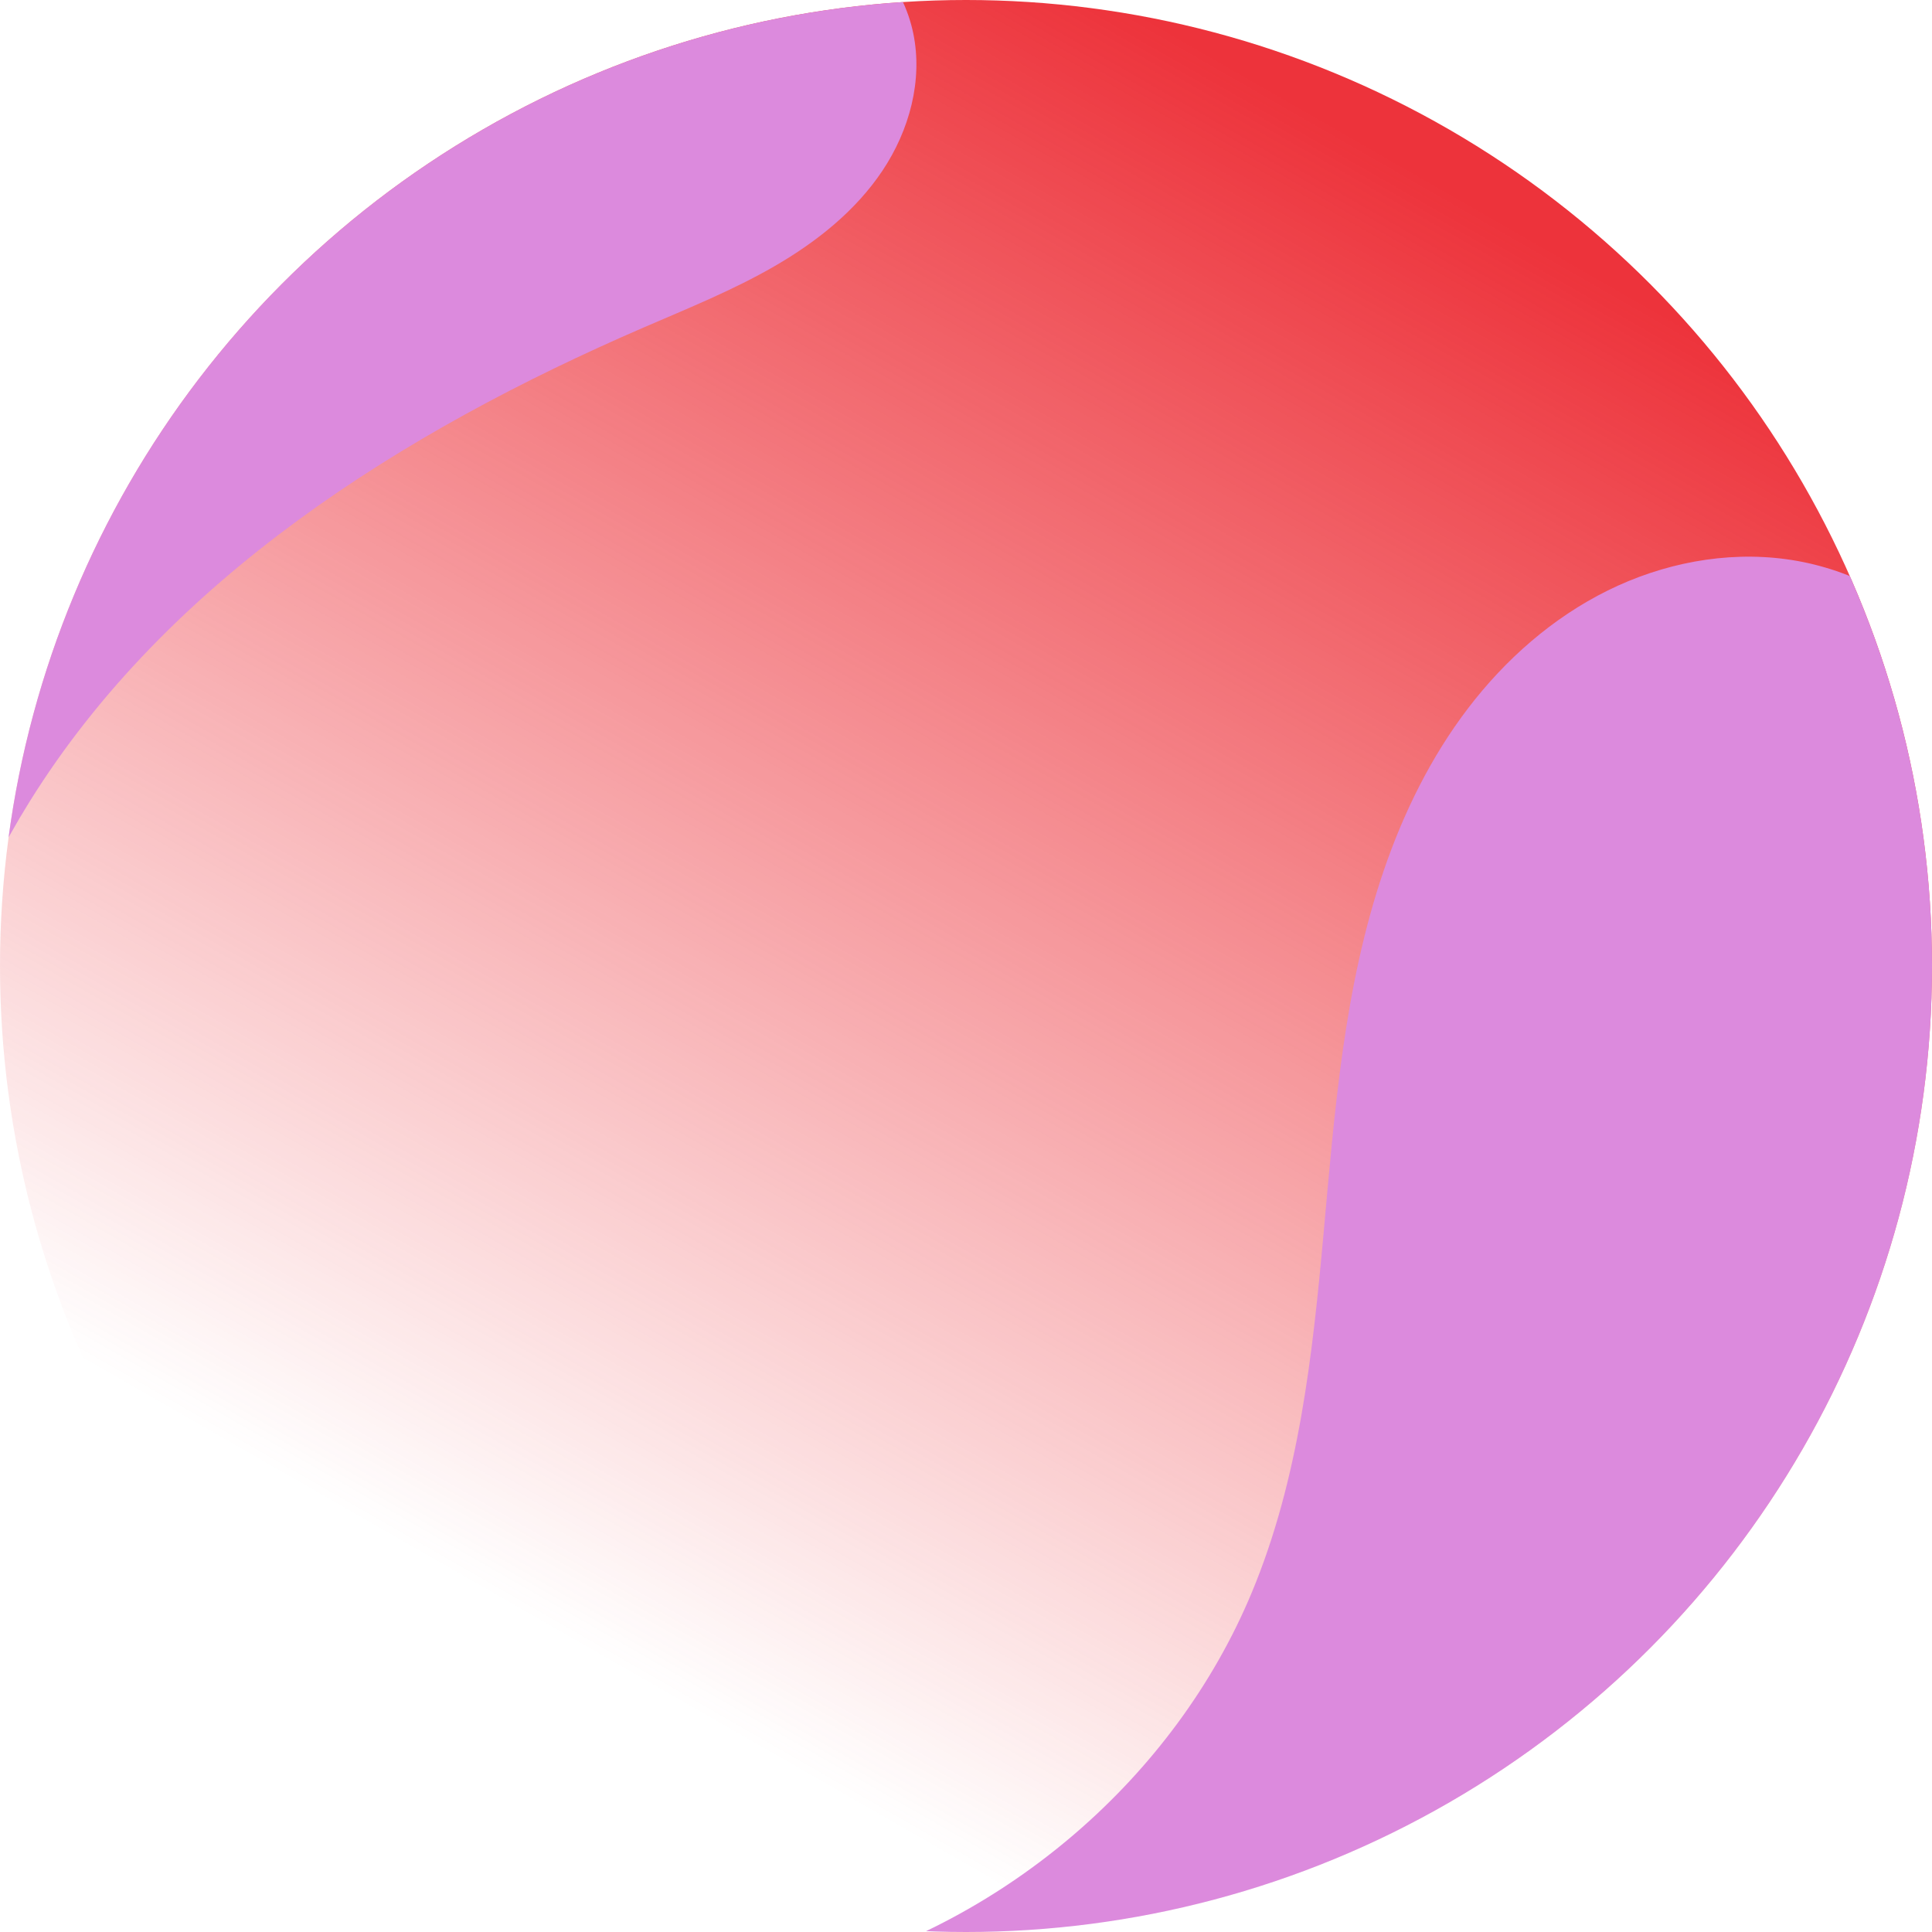 <?xml version="1.0" encoding="UTF-8" standalone="no"?>
<!-- Created with Inkscape (http://www.inkscape.org/) -->

<svg
   width="382.639"
   height="382.639"
   viewBox="0 0 101.24 101.24"
   version="1.1"
   id="svg8056"
   inkscape:version="1.1 (c68e22c387, 2021-05-23)"
   sodipodi:docname="hugo mind logo.svg"
   inkscape:export-filename="C:\Users\haloc\OneDrive\Desktop\iconcentral\hugo minds logo.png"
   inkscape:export-xdpi="120"
   inkscape:export-ydpi="120"
   xmlns:inkscape="http://www.inkscape.org/namespaces/inkscape"
   xmlns:sodipodi="http://sodipodi.sourceforge.net/DTD/sodipodi-0.dtd"
   xmlns:xlink="http://www.w3.org/1999/xlink"
   xmlns="http://www.w3.org/2000/svg"
   xmlns:svg="http://www.w3.org/2000/svg">
  <sodipodi:namedview
     id="namedview8058"
     pagecolor="#505050"
     bordercolor="#eeeeee"
     borderopacity="1"
     inkscape:pageshadow="0"
     inkscape:pageopacity="0"
     inkscape:pagecheckerboard="true"
     inkscape:document-units="mm"
     showgrid="false"
     inkscape:snap-global="false"
     inkscape:zoom="0.29354653"
     inkscape:cx="211.21013"
     inkscape:cy="287.85896"
     inkscape:window-width="1366"
     inkscape:window-height="679"
     inkscape:window-x="-8"
     inkscape:window-y="18"
     inkscape:window-maximized="1"
     inkscape:current-layer="layer1"
     units="px" />
  <defs
     id="defs8053">
    <linearGradient
       inkscape:collect="always"
       id="linearGradient3140">
      <stop
         style="stop-color:#ed333b;stop-opacity:1;"
         offset="0"
         id="stop3136" />
      <stop
         style="stop-color:#ed333b;stop-opacity:0;"
         offset="1"
         id="stop3138" />
    </linearGradient>
    <inkscape:path-effect
       effect="spiro"
       id="path-effect1627"
       is_visible="true"
       lpeversion="1" />
    <clipPath
       clipPathUnits="userSpaceOnUse"
       id="clipPath2714">
      <circle
         style="fill:#c0bfbc;fill-opacity:1;stroke:#ffffff;stroke-width:0.265;stroke-linecap:round;stroke-linejoin:round;stroke-miterlimit:4;stroke-dasharray:none;stroke-opacity:1;paint-order:stroke fill markers"
         id="circle2716"
         cx="76.799"
         cy="122.688"
         r="50.62"
         d="M 127.419,122.688 A 50.62,50.62 0 0 1 76.799,173.308 50.62,50.62 0 0 1 26.179,122.688 50.62,50.62 0 0 1 76.799,72.068 50.62,50.62 0 0 1 127.419,122.688 Z" />
    </clipPath>
    <clipPath
       clipPathUnits="userSpaceOnUse"
       id="clipPath2718">
      <circle
         style="fill:#c0bfbc;fill-opacity:1;stroke:#ffffff;stroke-width:0.265;stroke-linecap:round;stroke-linejoin:round;stroke-miterlimit:4;stroke-dasharray:none;stroke-opacity:1;paint-order:stroke fill markers"
         id="circle2720"
         cx="76.799"
         cy="122.688"
         r="50.62" />
    </clipPath>
    <linearGradient
       inkscape:collect="always"
       xlink:href="#linearGradient3140"
       id="linearGradient3142"
       x1="94.189"
       y1="77.515"
       x2="50.024"
       y2="154.579"
       gradientUnits="userSpaceOnUse" />
  </defs>
  <g
     inkscape:label="Layer 1"
     inkscape:groupmode="layer"
     id="layer1"
     transform="translate(-26.179,-72.068)">
    <ellipse
       style="fill:url(#linearGradient3142);fill-opacity:1;stroke:none;stroke-width:0.965;stroke-linecap:round;stroke-linejoin:round;paint-order:stroke fill markers"
       id="path845"
       cx="77.437"
       cy="121.732"
       rx="53.652"
       ry="52.277"
       clip-path="url(#clipPath2718)" />
    <path
       style="fill:#dc8add;stroke:none;stroke-width:0.265;stroke-linecap:butt;stroke-linejoin:miter;stroke-miterlimit:4;stroke-dasharray:none;stroke-opacity:1"
       d="m 27.724,114.084 c -5.568,8.946 -7.822,19.96 -5.931,30.326 1.891,10.366 7.973,19.959 16.705,25.857 8.732,5.898 20.029,7.949 30.208,5.226 10.179,-2.724 19.019,-10.255 23.071,-19.982 2.472,-5.935 3.183,-12.434 3.762,-18.837 0.579,-6.403 1.069,-12.894 3.147,-18.978 1.039,-3.042 2.476,-5.965 4.427,-8.52 1.951,-2.555 4.427,-4.736 7.308,-6.162 2.881,-1.426 6.173,-2.076 9.359,-1.643 3.185,0.432 6.242,1.981 8.326,4.428 1.673,1.965 2.679,4.431 3.212,6.956 0.533,2.525 0.616,5.122 0.612,7.703 -0.01,6.247 -0.536,12.569 -2.549,18.483 -2.773,8.146 -8.278,15.168 -14.82,20.758 -10.731,9.17 -24.602,14.774 -38.717,14.933 -15.444,0.174 -31.064,-6.485 -40.79,-18.483 -5.23,-6.452 -8.699,-14.264 -10.334,-22.407 -1.636,-8.143 -1.466,-16.607 0.137,-24.756 1.181,-6.005 3.158,-11.908 6.399,-17.1 3.241,-5.191 7.802,-9.651 13.358,-12.218 3.984,-1.84 8.431,-2.705 12.109,-5.099 1.999,-1.301 3.703,-3.013 5.688,-4.337 0.992,-0.662 2.06,-1.226 3.205,-1.56 1.145,-0.333 2.374,-0.428 3.535,-0.159 1.233,0.286 2.36,0.983 3.206,1.924 0.846,0.941 1.415,2.121 1.675,3.36 0.52,2.478 -0.206,5.113 -1.613,7.218 -1.407,2.105 -3.445,3.723 -5.636,4.992 -2.191,1.269 -4.549,2.216 -6.873,3.221 -12.639,5.464 -24.91,13.167 -32.186,24.856 z"
       id="path1625"
       inkscape:path-effect="#path-effect1627"
       inkscape:original-d="m 27.724247,114.08369 c -3.399406,4.03622 52.580737,30.59253 64.052575,41.42703 11.471838,10.8345 22.519578,-39.08986 36.328328,-49.71244 13.80875,-10.622579 3.18696,11.04747 3.82404,14.6588 0.63707,3.61132 -2.33665,11.04748 -2.54936,18.48283 -0.10355,3.61976 -4.10374,14.45314 -14.81997,20.75828 -11.296,6.64626 -29.558612,8.82767 -38.716514,14.93271 C 57.997588,186.52763 48.650479,162.30928 35.053648,156.14807 21.456817,149.98686 28.255629,124.70627 24.856223,108.98498 21.456817,93.263682 38.02816,89.440177 44.613734,79.667382 c 6.585572,-9.772798 8.073226,-3.398877 12.109442,-5.098714 4.036216,-1.699834 10.091466,-7.541579 12.42811,-6.054719 2.336647,1.486858 -8.816257,16.039964 -9.241416,20.713519 -0.425156,4.673555 -28.786217,20.820012 -32.185623,24.856222 z"
       sodipodi:nodetypes="ssssssssssssss"
       clip-path="url(#clipPath2714)" />
  </g>
</svg>

